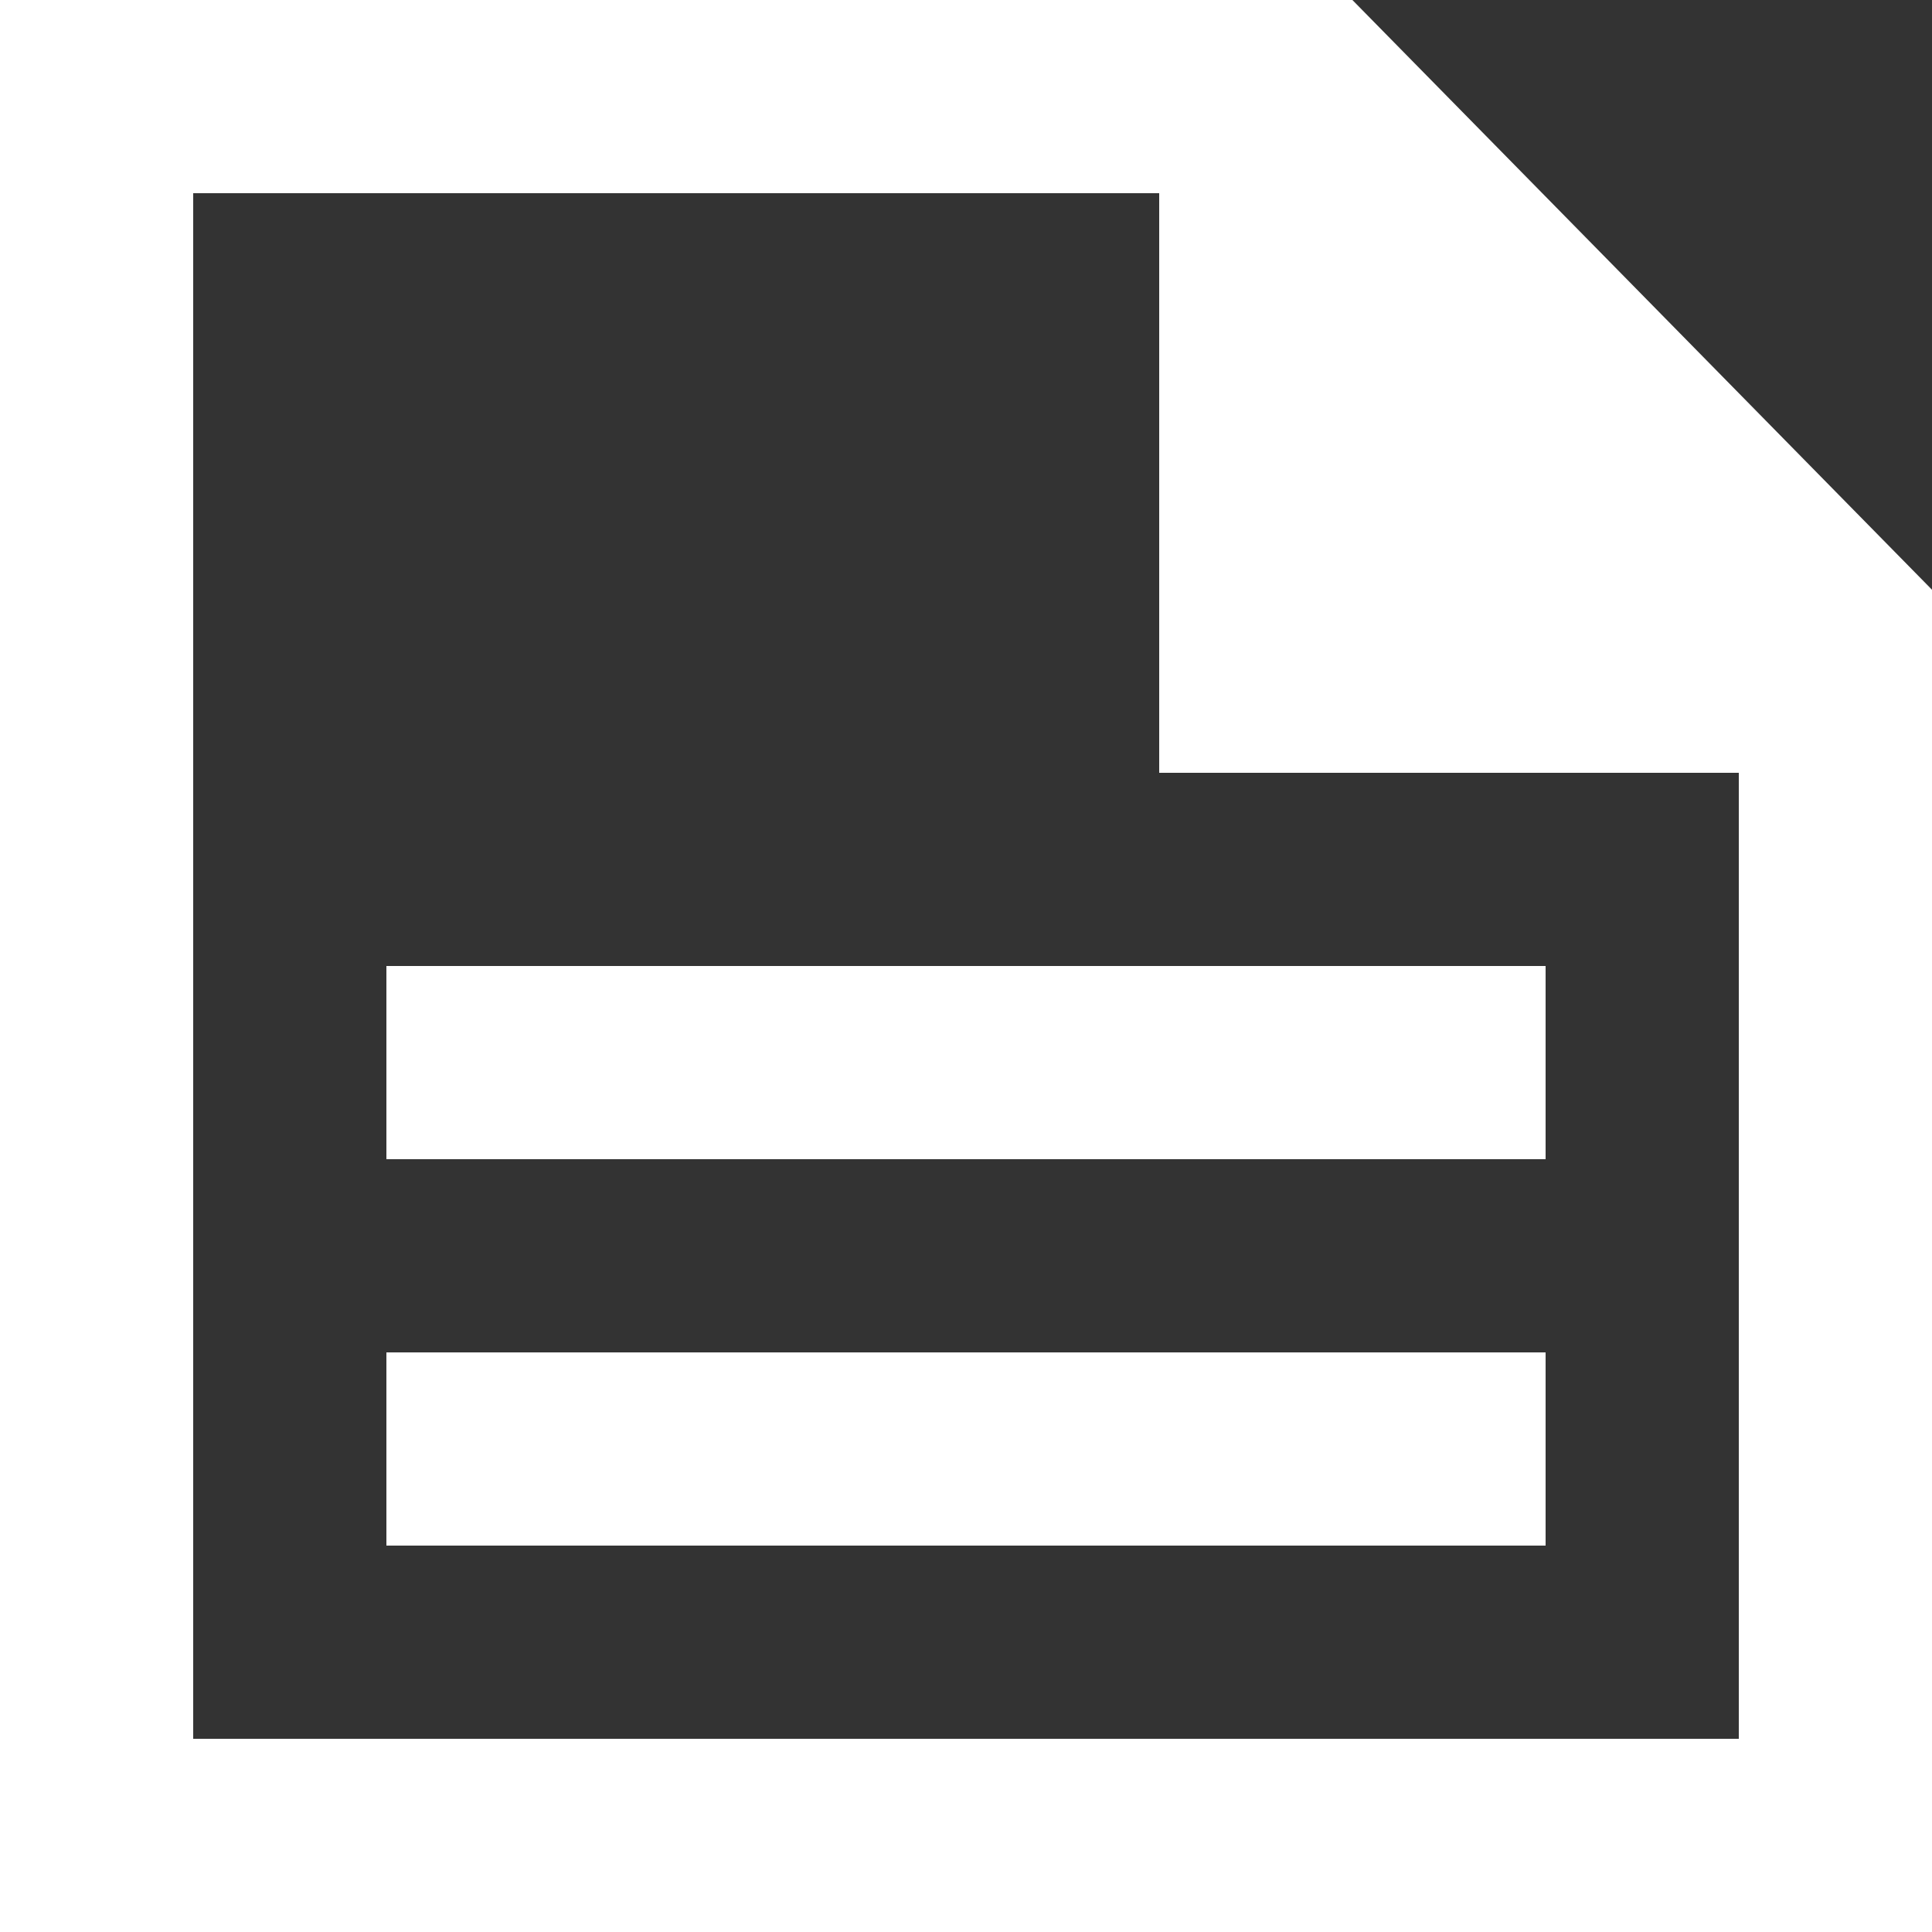 <!-- Generated by IcoMoon.io -->
<svg version="1.1" xmlns="http://www.w3.org/2000/svg" width="32" height="32" viewBox="0 0 32 32">
<rect x="0" y="0" width="32" height="32" fill="#333333" stroke="none"/>
<title>as-file_text_data-4</title>
<path fill="#fff" d="M6.4 25.6h19.2v-3.2h-19.2v3.2zM6.4 19.2h19.2v-3.2h-19.2v3.2zM28.8 28.8h-25.6v-25.6h16v9.6h9.6v16zM22.4 0h-22.4v32h32v-22.232l-9.6-9.768z"></path>
</svg>
